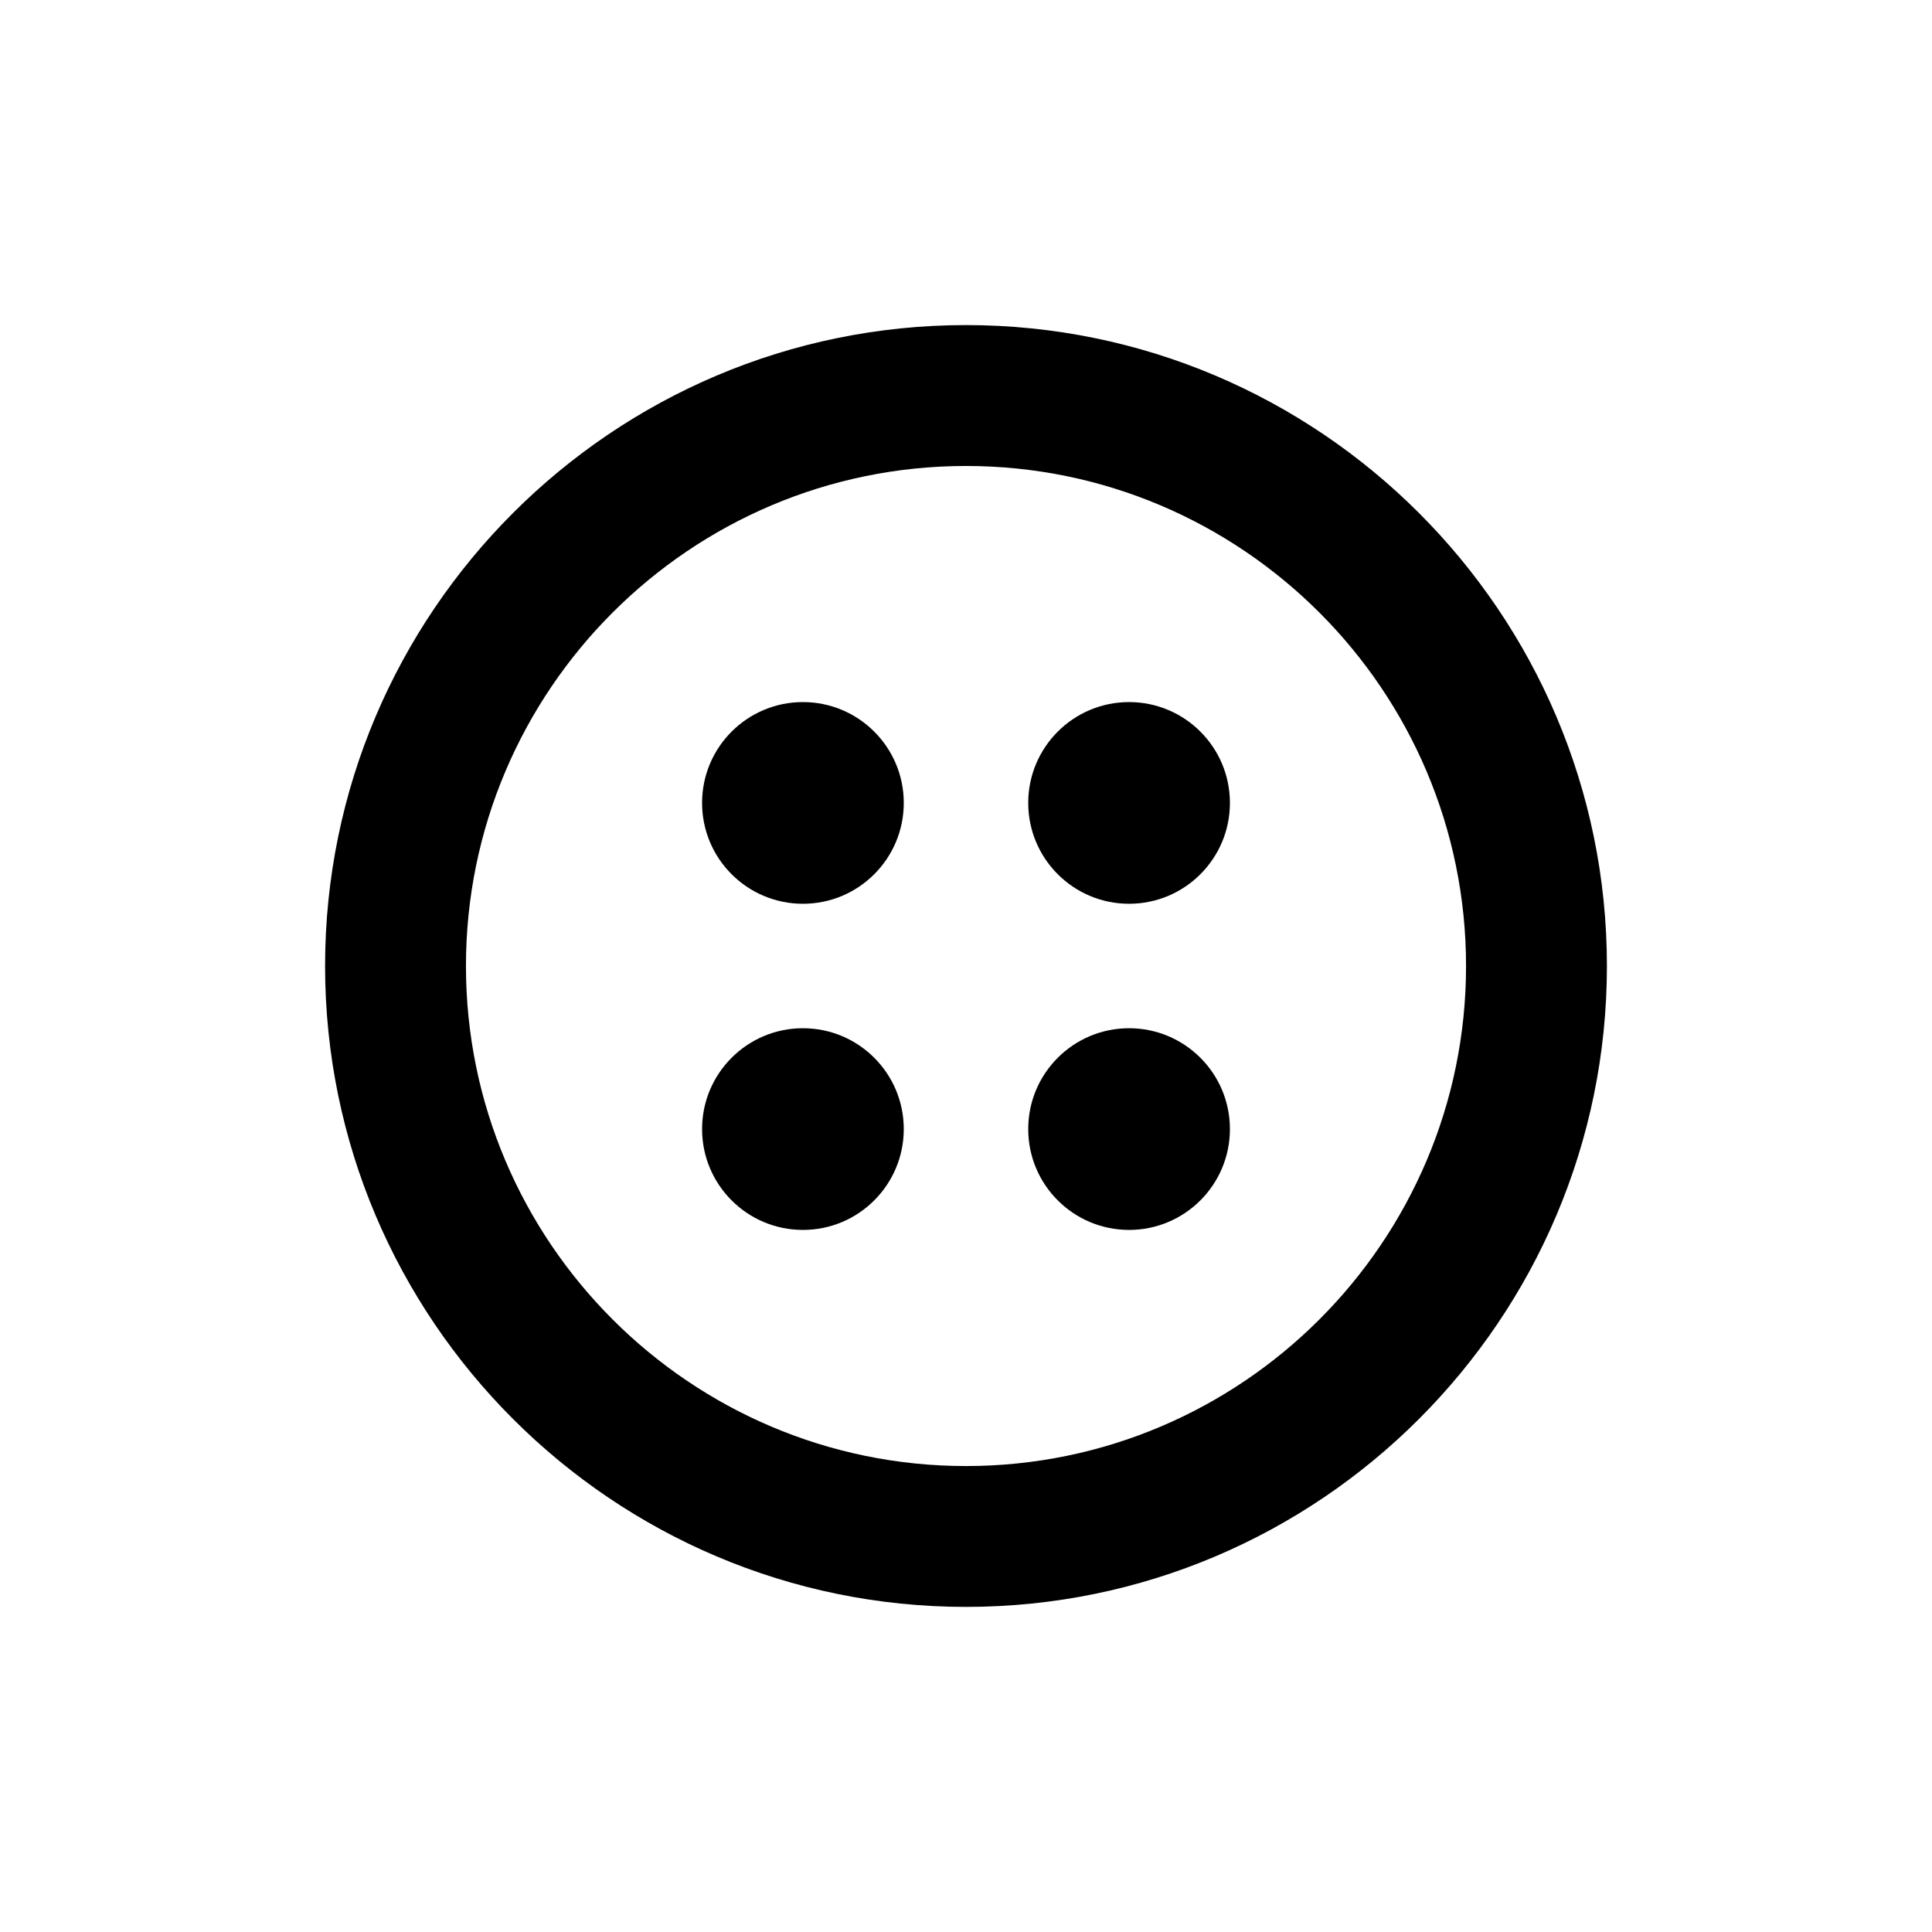 <?xml version="1.0" encoding="UTF-8"?>
<svg id="letters" xmlns="http://www.w3.org/2000/svg" width="96" height="96" viewBox="0 0 96 96">
  <g id="U_x2B_0073">
    <circle cx="39.897" cy="39.897" r="5.011"/>
    <circle cx="56.103" cy="39.897" r="5.011"/>
    <circle cx="56.103" cy="56.103" r="5.011"/>
    <circle cx="39.897" cy="56.103" r="5.011"/>
    <path d="M48,79.846c-17.561,0-31.847-14.286-31.847-31.847s14.286-31.846,31.847-31.846,31.847,14.286,31.847,31.846-14.286,31.847-31.847,31.847ZM48,23.154c-13.701,0-24.847,11.146-24.847,24.846s11.146,24.847,24.847,24.847,24.847-11.146,24.847-24.847-11.146-24.846-24.847-24.846Z"/>
  </g>
</svg>